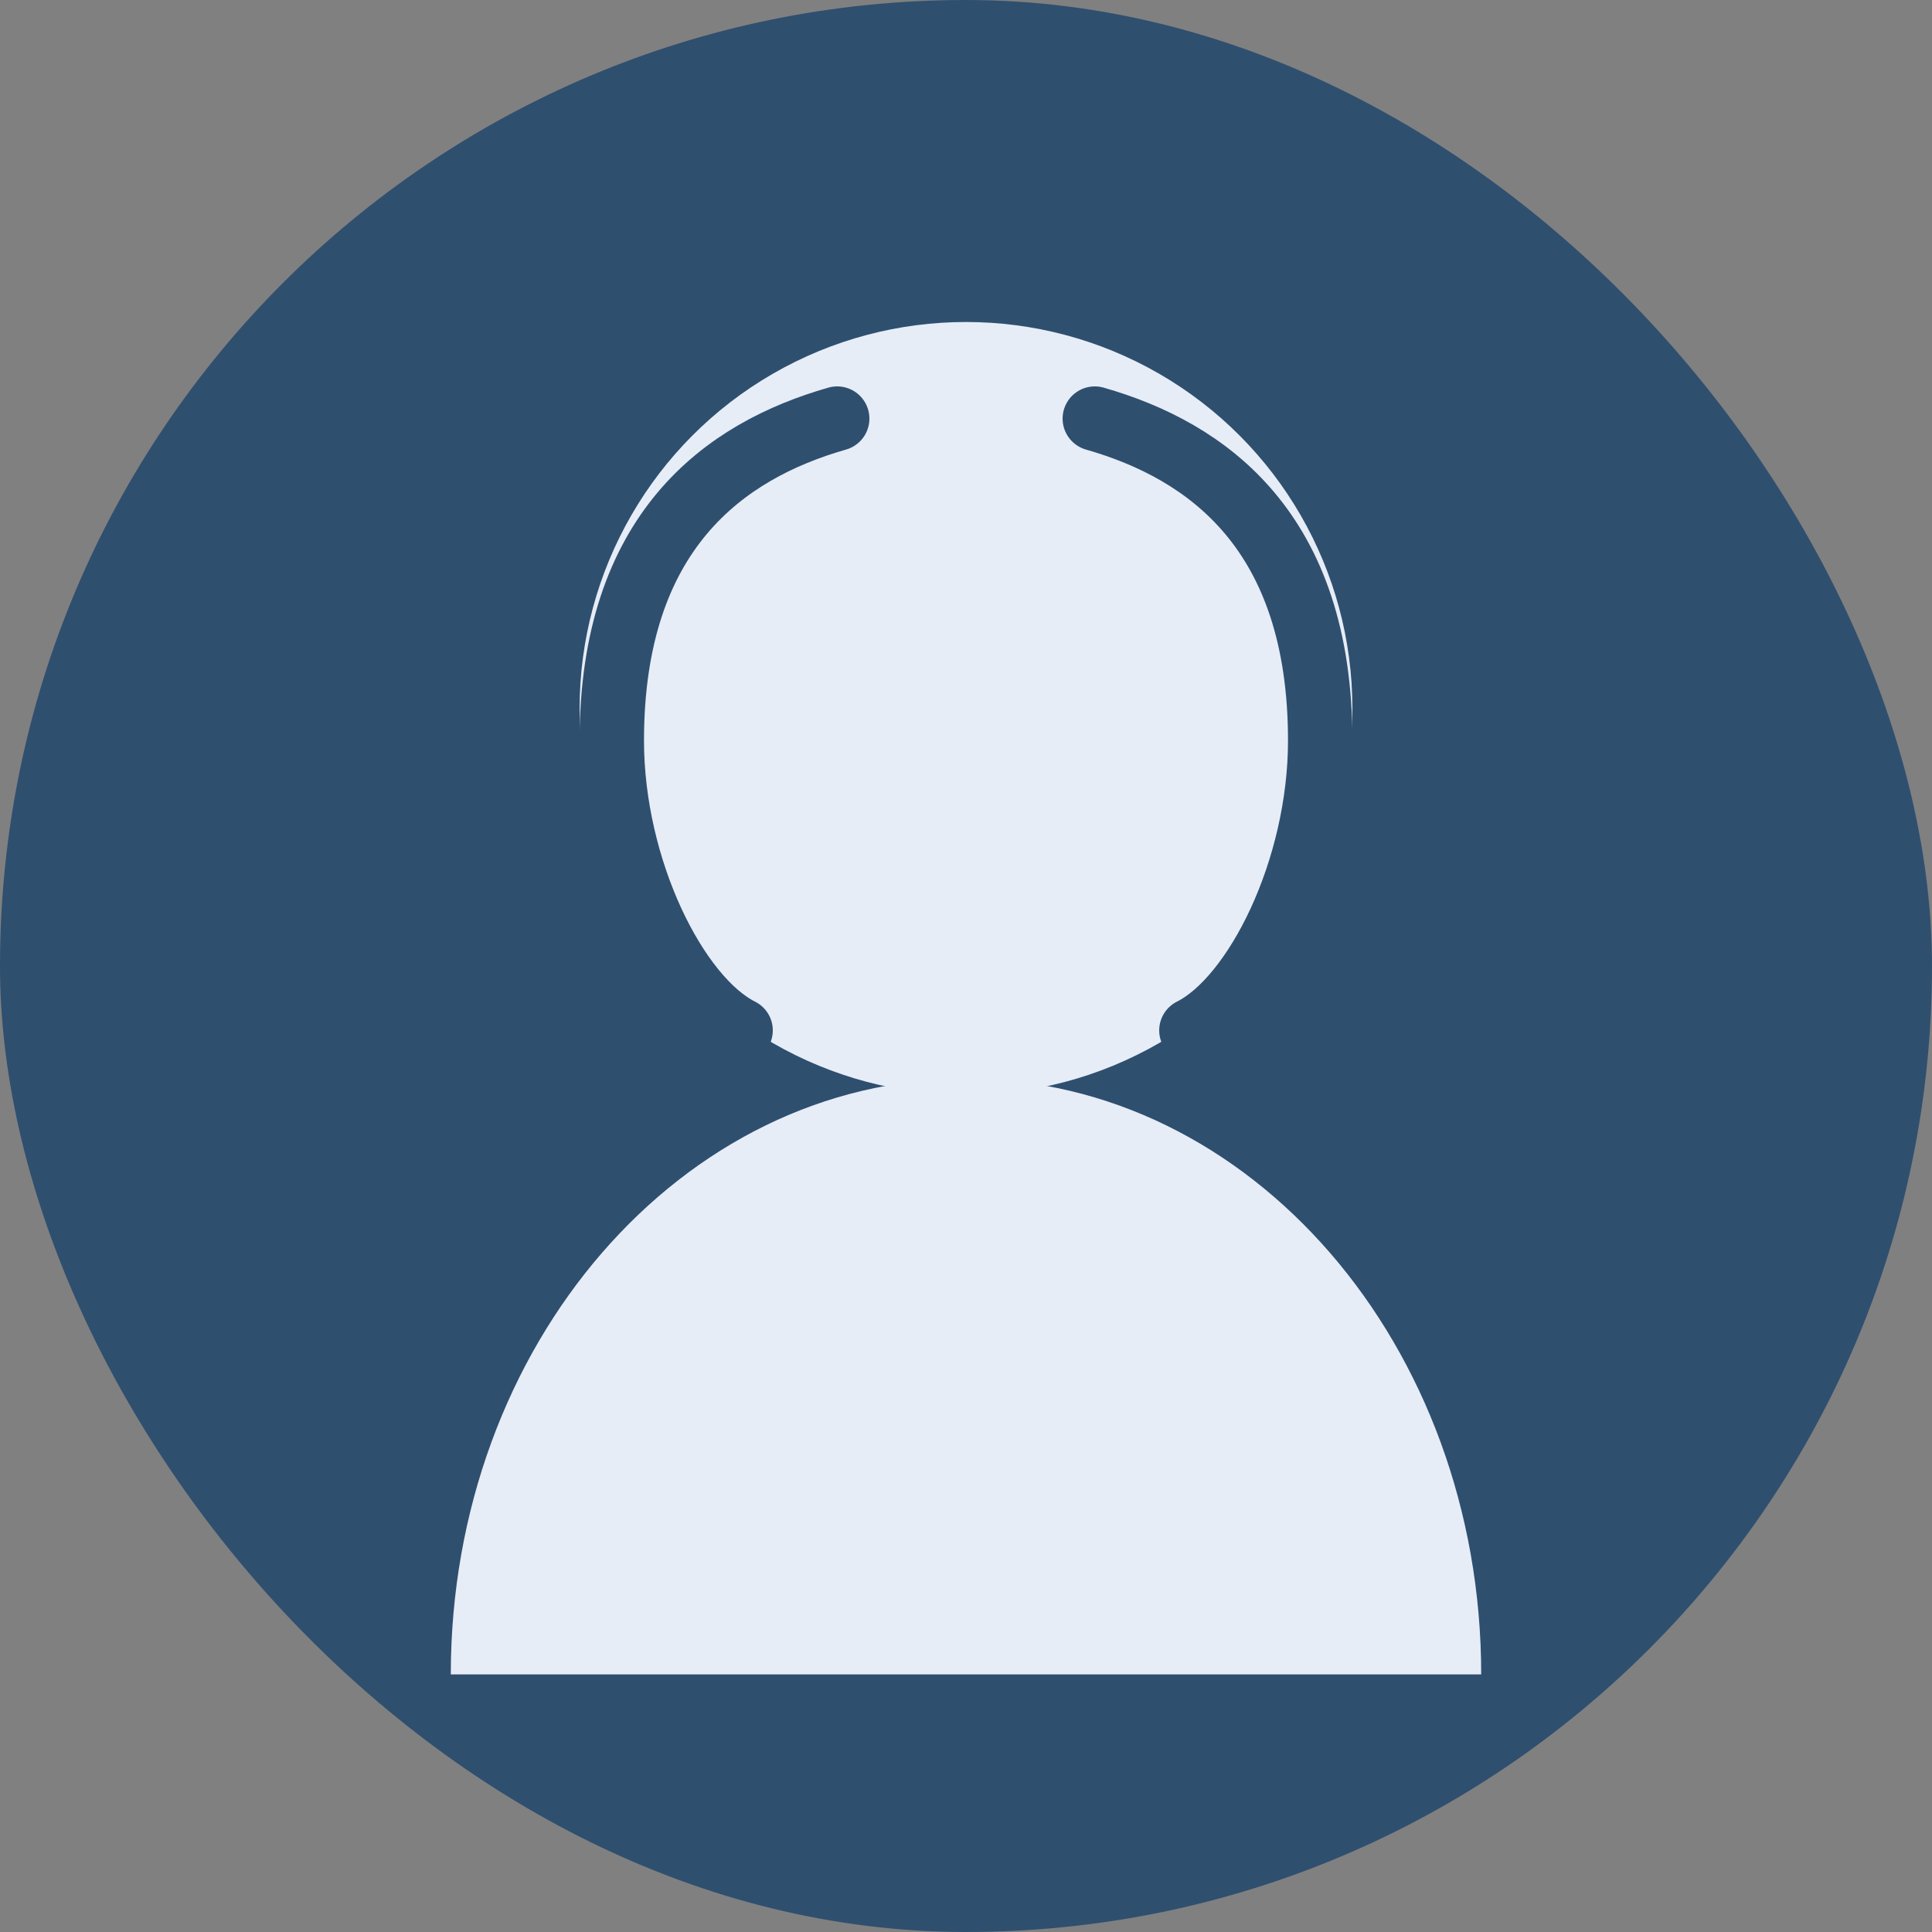 <svg width="120" height="120" viewBox="0 0 120 120" fill="none" xmlns="http://www.w3.org/2000/svg">
  <rect x="0" y="0" width="120" height="120" fill="#808080" stroke="none"/>
  <rect width="120" height="120" rx="60" fill="#2F4F6F"/>
  <circle cx="60" cy="44" r="24" fill="#E6EDF7"/>
  <path d="M28 104c0-20.435 14.327-37 32-37h0c17.673 0 32 16.565 32 37" fill="#E6EDF7"/>
  <path d="M68 26c7 2 14 7 14 20 0 8-4 16-8 18" stroke="#2F4F6F" stroke-width="4" stroke-linecap="round"/>
  <path d="M52 26c-7 2-14 7-14 20 0 8 4 16 8 18" stroke="#2F4F6F" stroke-width="4" stroke-linecap="round"/>
</svg>
